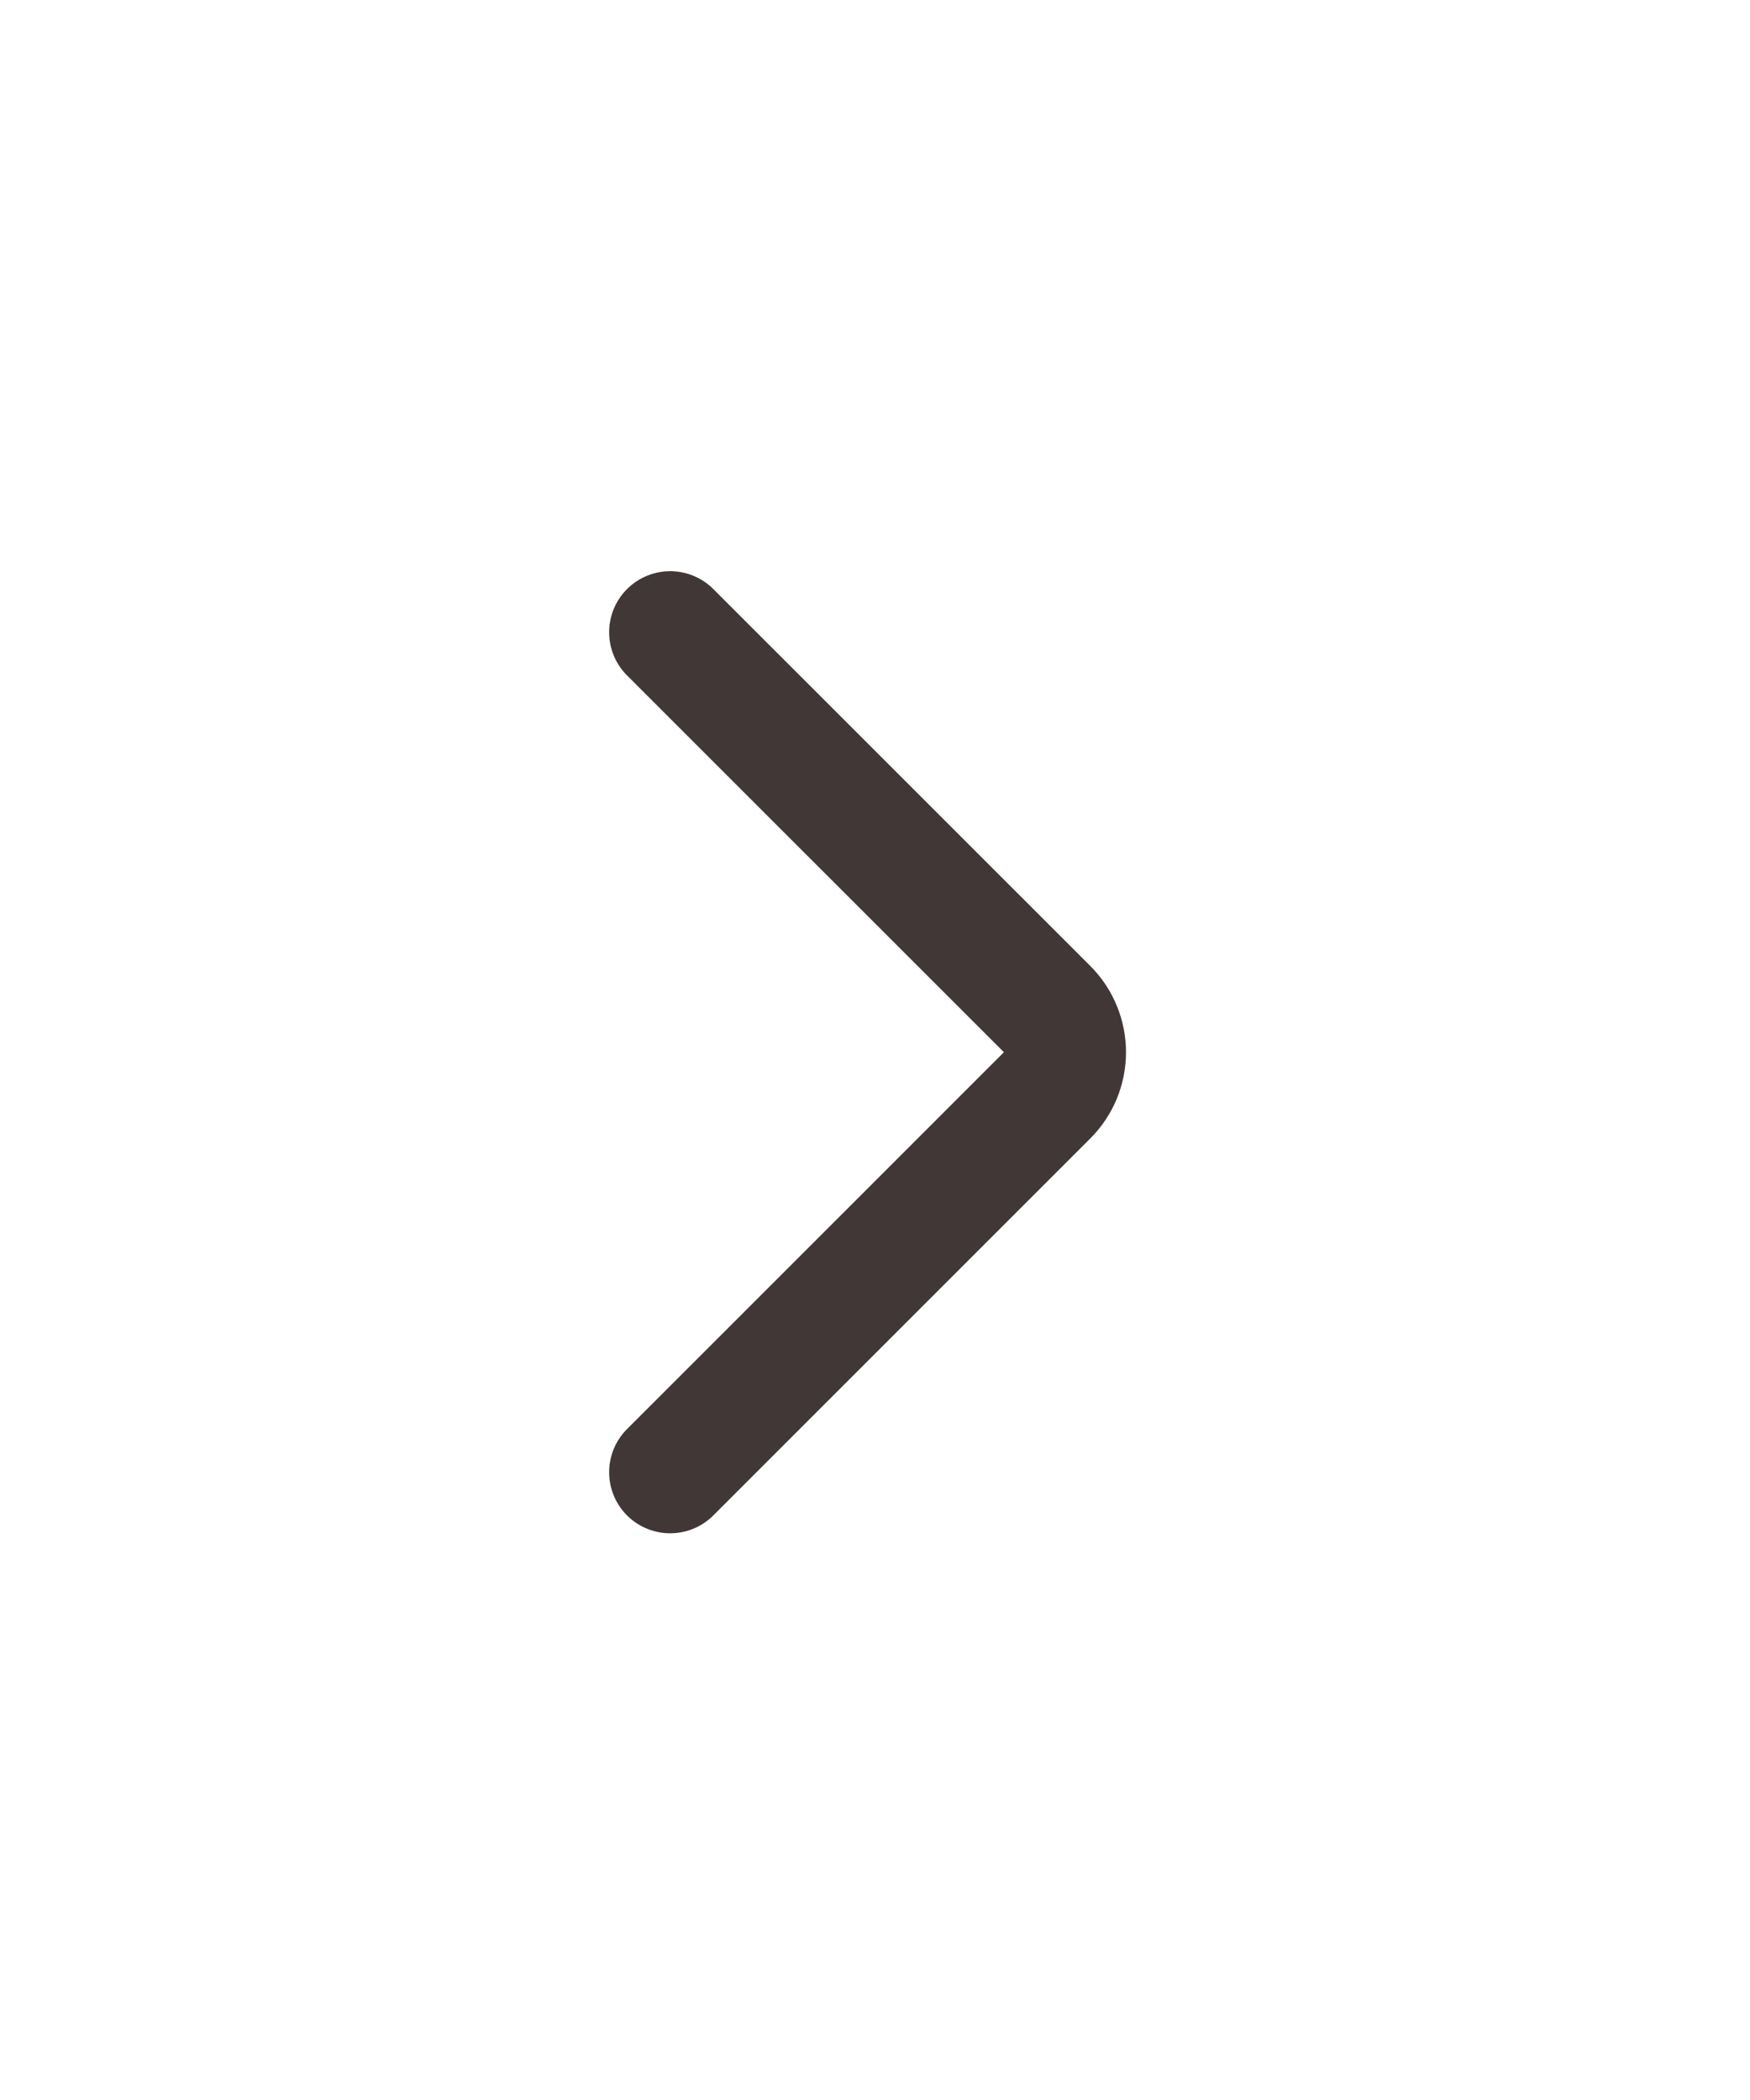 <svg width="25" height="30" viewBox="0 0 25 30" fill="none" xmlns="http://www.w3.org/2000/svg">
<path d="M9.574 9.032L14.958 14.415C15.299 14.756 15.299 15.308 14.958 15.648L9.574 21.032" stroke="#413737" stroke-width="1.744" stroke-linecap="round"/>
</svg>

